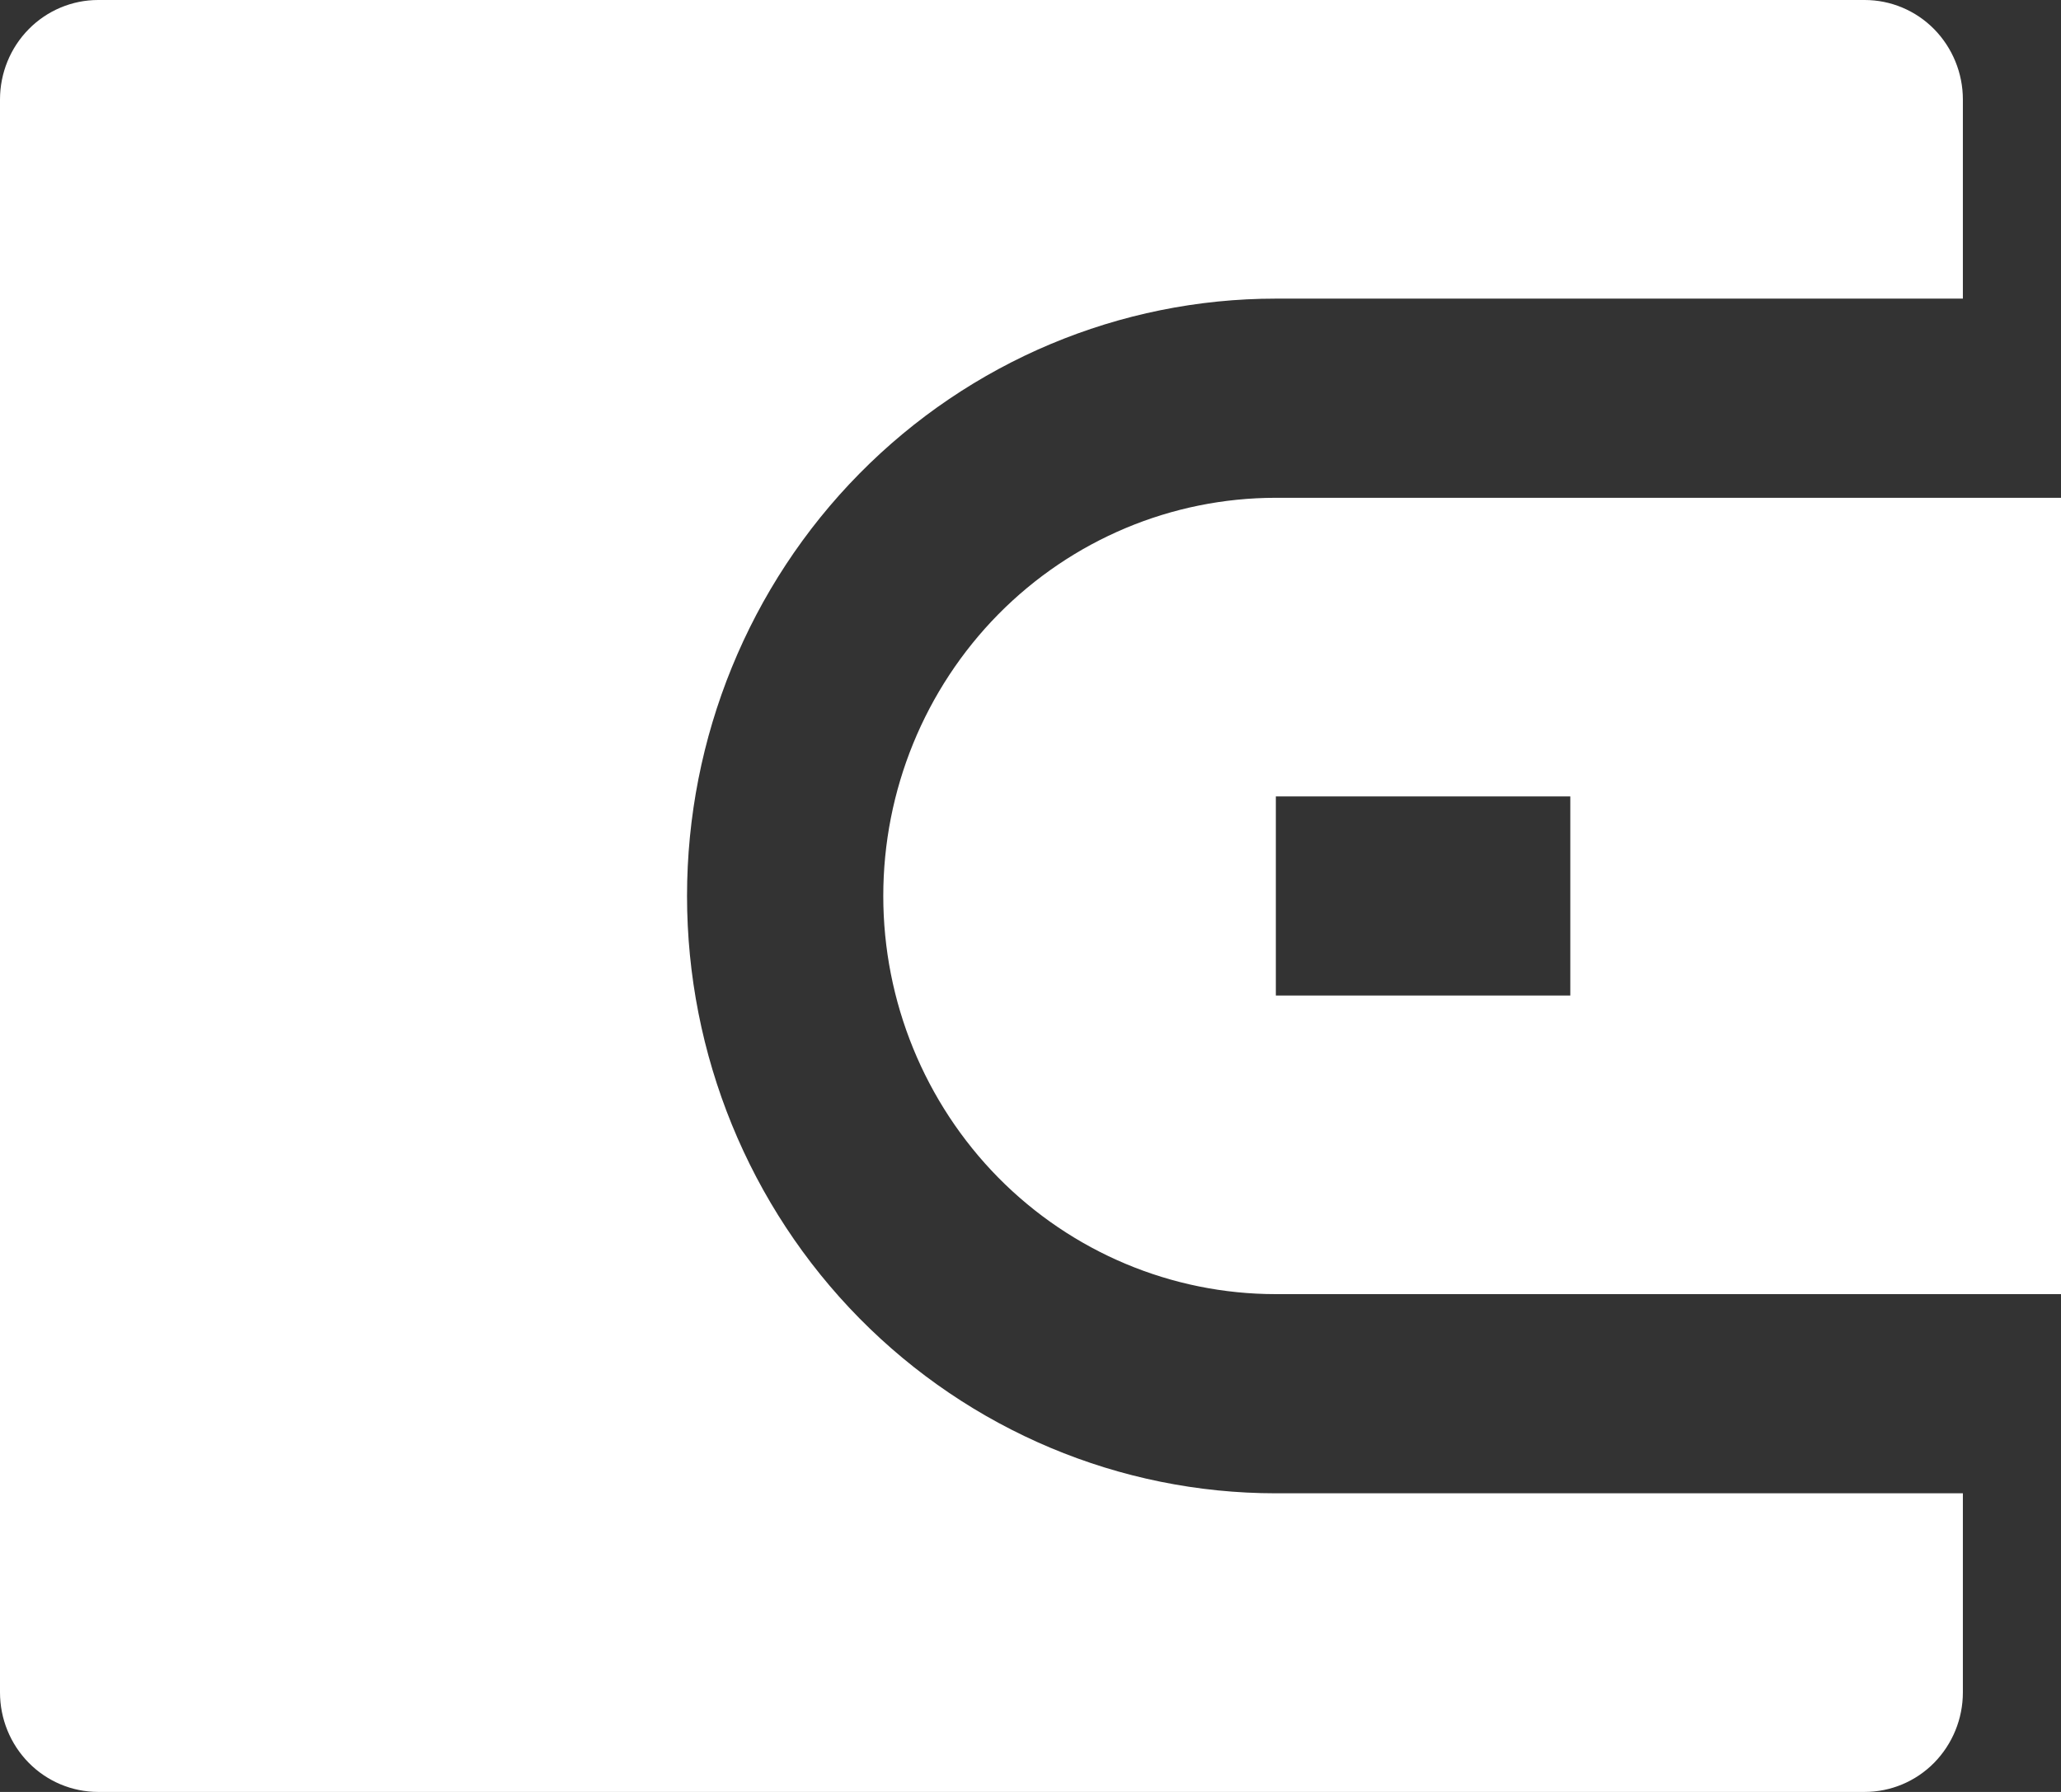 <svg width="23" height="20" viewBox="0 0 23 20" fill="none" xmlns="http://www.w3.org/2000/svg">
<rect x="0" y="0" width="23" height="20" fill="#333333" stroke="none"/>
<path d="M21.905 3.333H14.238C12.495 3.333 10.824 4.036 9.591 5.286C8.359 6.536 7.667 8.232 7.667 10C7.667 11.768 8.359 13.464 9.591 14.714C10.824 15.964 12.495 16.667 14.238 16.667H21.905V18.889C21.905 19.184 21.789 19.466 21.584 19.675C21.379 19.883 21.1 20 20.809 20H1.095C0.805 20 0.526 19.883 0.321 19.675C0.115 19.466 0 19.184 0 18.889V1.111C0 0.816 0.115 0.534 0.321 0.325C0.526 0.117 0.805 0 1.095 0H20.809C21.1 0 21.379 0.117 21.584 0.325C21.789 0.534 21.905 0.816 21.905 1.111V3.333ZM14.238 5.556H23V14.444H14.238C13.076 14.444 11.962 13.976 11.14 13.143C10.319 12.309 9.857 11.179 9.857 10C9.857 8.821 10.319 7.691 11.14 6.857C11.962 6.024 13.076 5.556 14.238 5.556ZM14.238 8.889V11.111H17.524V8.889H14.238Z" fill="white"/>
</svg>
